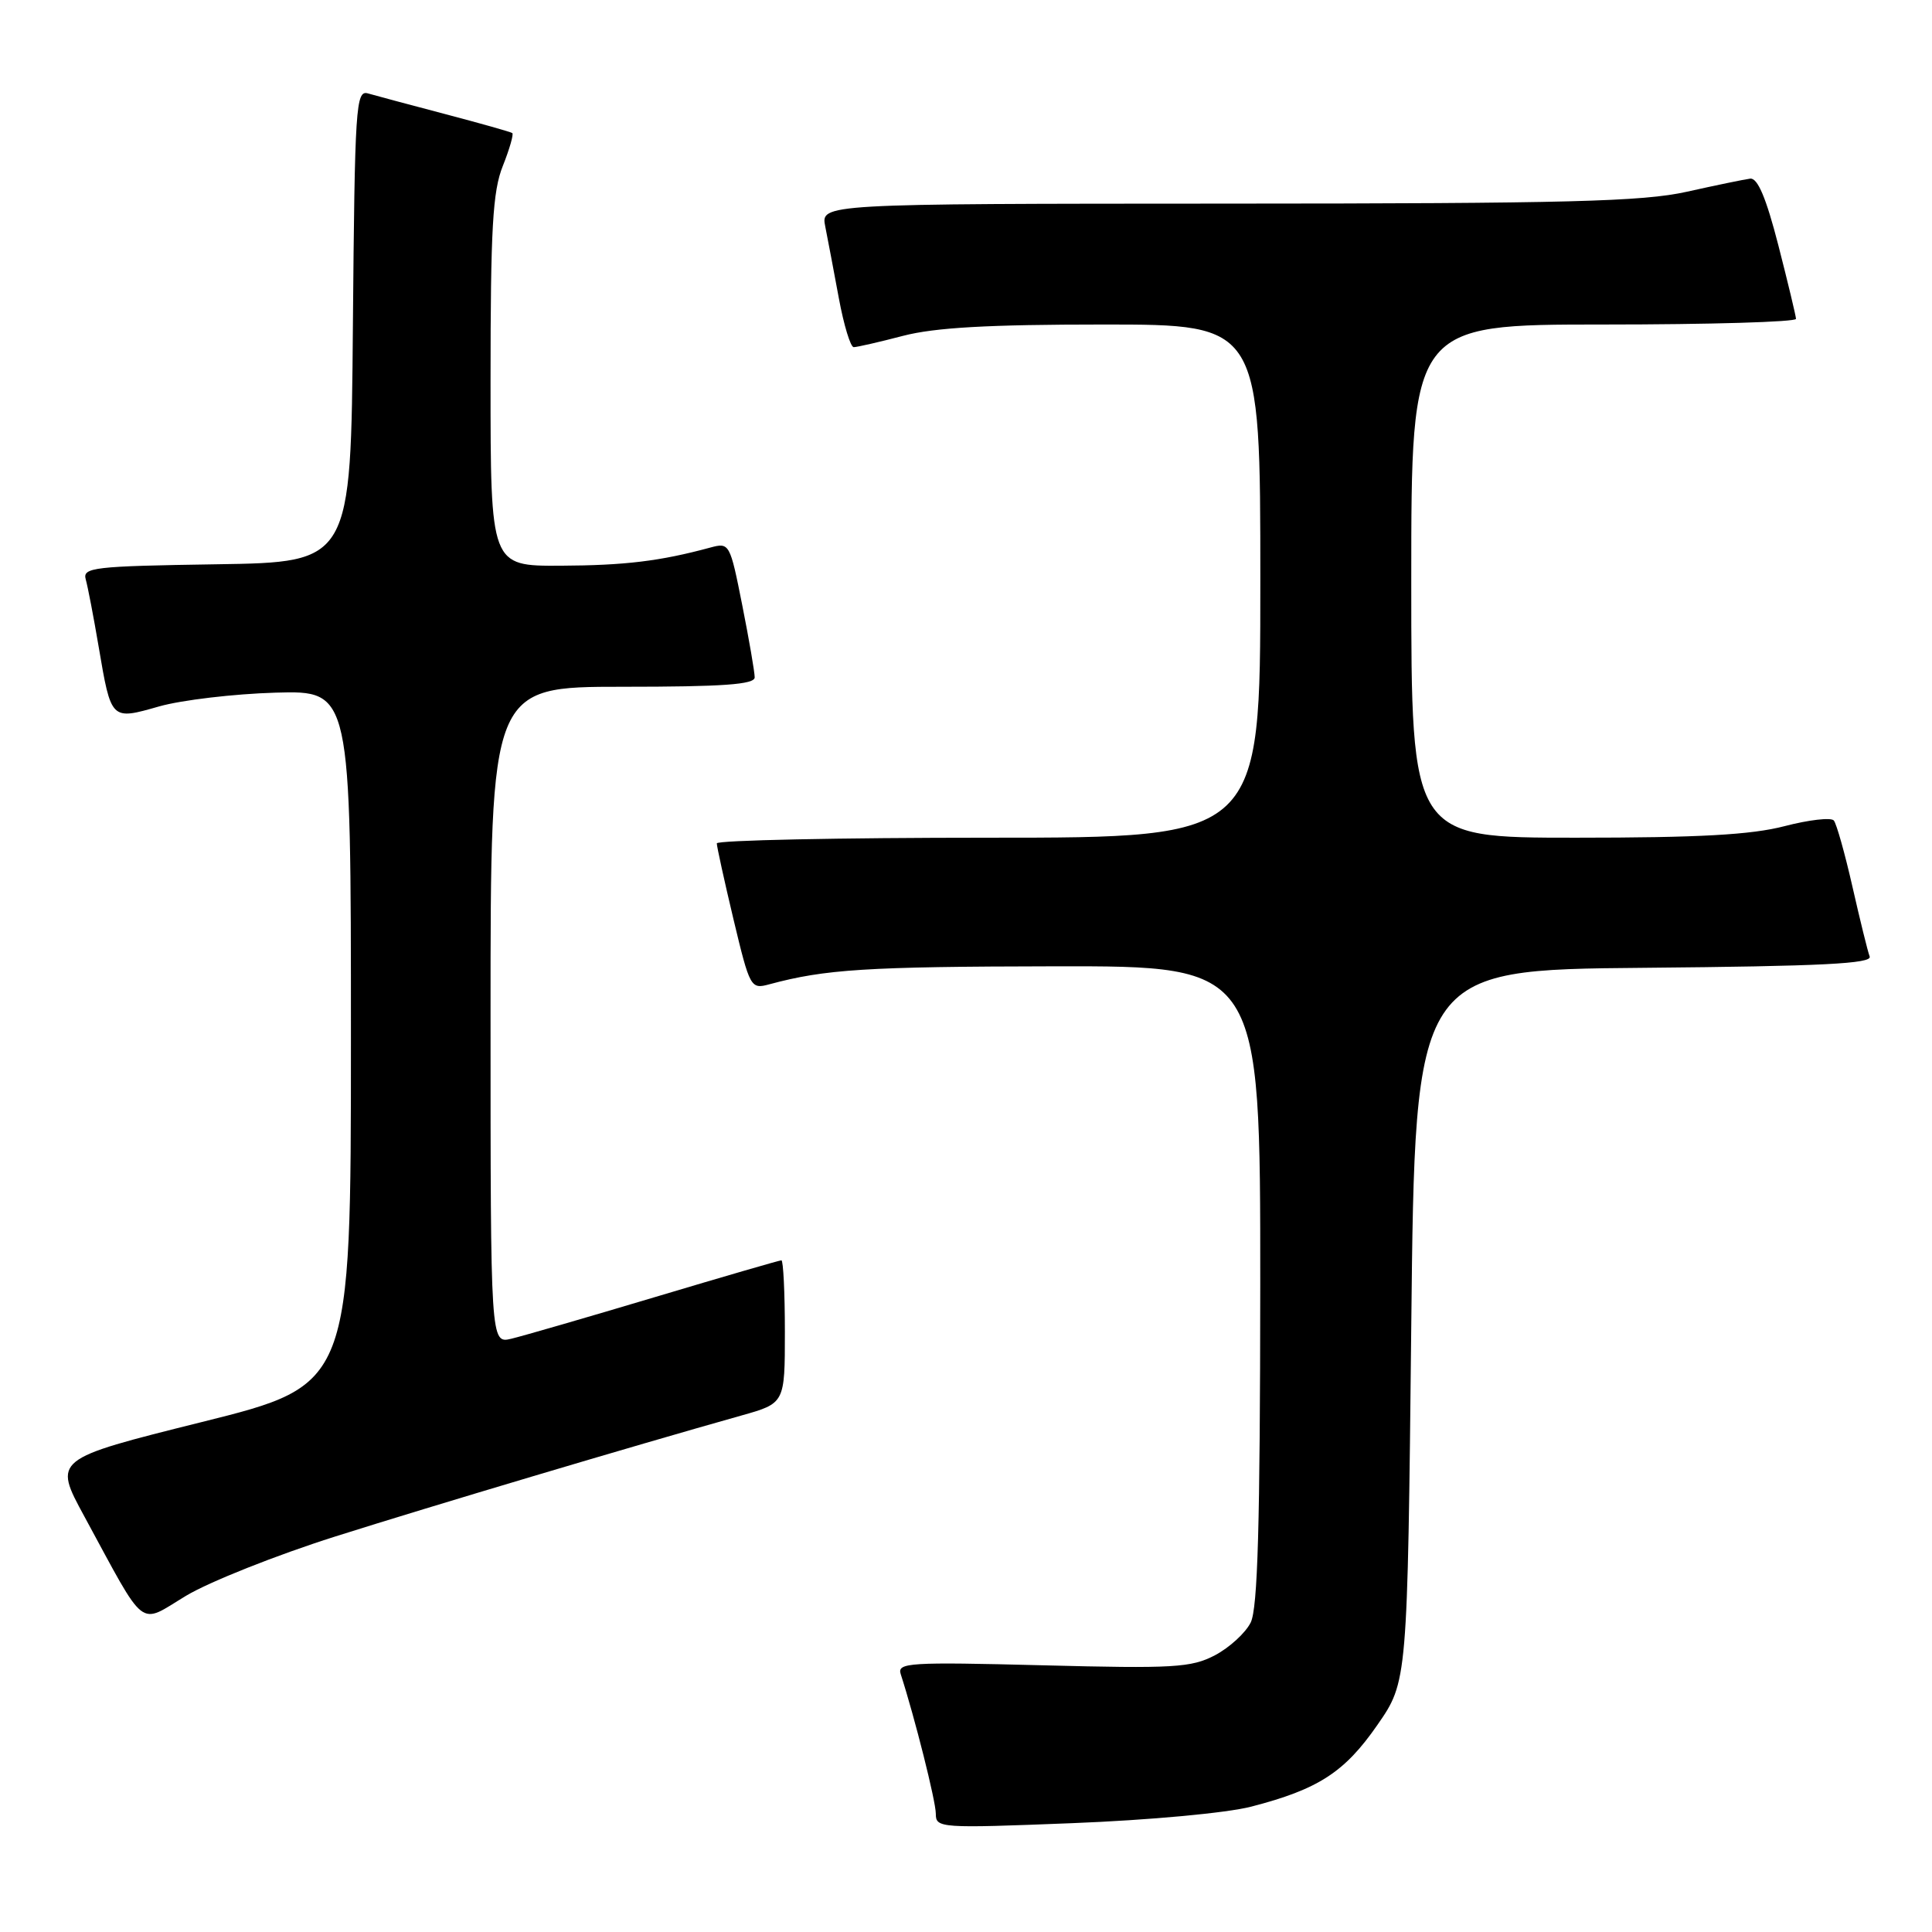 <?xml version="1.0" encoding="UTF-8" standalone="no"?>
<!DOCTYPE svg PUBLIC "-//W3C//DTD SVG 1.1//EN" "http://www.w3.org/Graphics/SVG/1.1/DTD/svg11.dtd" >
<svg xmlns="http://www.w3.org/2000/svg" xmlns:xlink="http://www.w3.org/1999/xlink" version="1.1" viewBox="0 0 256 256">
 <g >
 <path fill="currentColor"
d=" M 165.79 239.39 C 174.68 237.09 178.16 234.84 182.50 228.58 C 186.50 222.82 186.50 222.82 187.00 175.66 C 187.50 128.50 187.50 128.50 217.85 128.24 C 241.44 128.03 248.10 127.69 247.74 126.74 C 247.48 126.06 246.46 121.90 245.46 117.50 C 244.46 113.10 243.35 109.15 242.99 108.72 C 242.63 108.29 239.69 108.63 236.46 109.47 C 232.05 110.62 225.13 111.00 208.79 111.00 C 187.00 111.00 187.00 111.00 187.00 77.00 C 187.00 43.00 187.00 43.00 212.50 43.00 C 226.53 43.00 237.99 42.66 237.98 42.25 C 237.96 41.84 236.91 37.45 235.64 32.50 C 234.03 26.24 232.90 23.55 231.91 23.67 C 231.14 23.77 227.35 24.55 223.50 25.41 C 217.64 26.71 207.72 26.97 162.62 26.98 C 108.75 27.00 108.75 27.00 109.35 30.01 C 109.68 31.67 110.49 35.94 111.15 39.51 C 111.81 43.08 112.70 46.00 113.12 46.00 C 113.55 46.00 116.49 45.33 119.66 44.50 C 123.89 43.40 130.96 43.00 146.21 43.00 C 167.00 43.00 167.00 43.00 167.00 77.00 C 167.00 111.00 167.00 111.00 131.00 111.00 C 111.20 111.00 94.99 111.34 94.98 111.75 C 94.98 112.16 95.97 116.69 97.19 121.81 C 99.37 130.91 99.47 131.10 101.96 130.42 C 109.35 128.43 114.78 128.08 139.75 128.04 C 167.00 128.00 167.00 128.00 166.99 170.25 C 166.97 202.01 166.66 213.12 165.72 215.00 C 165.03 216.38 162.90 218.32 160.99 219.33 C 157.85 220.97 155.55 221.11 138.16 220.66 C 120.42 220.21 118.86 220.31 119.35 221.83 C 121.21 227.58 124.00 238.67 124.00 240.33 C 124.00 242.23 124.54 242.27 142.04 241.58 C 152.29 241.18 162.55 240.23 165.79 239.39 Z  M 44.37 203.61 C 57.20 199.55 83.64 191.67 98.25 187.56 C 104.00 185.94 104.00 185.94 104.00 176.47 C 104.00 171.26 103.79 167.00 103.54 167.00 C 103.29 167.00 95.75 169.19 86.79 171.87 C 77.83 174.55 69.26 177.03 67.75 177.39 C 65.00 178.04 65.00 178.04 65.00 134.52 C 65.00 91.00 65.00 91.00 82.50 91.00 C 95.83 91.00 100.00 90.70 100.00 89.75 C 100.00 89.06 99.26 84.76 98.35 80.18 C 96.72 71.97 96.66 71.87 94.10 72.56 C 87.45 74.36 82.81 74.92 74.25 74.96 C 65.00 75.00 65.00 75.00 65.00 50.52 C 65.00 30.26 65.28 25.34 66.63 21.98 C 67.52 19.74 68.08 17.79 67.88 17.63 C 67.67 17.48 63.67 16.35 59.00 15.12 C 54.33 13.89 49.72 12.66 48.76 12.38 C 47.15 11.91 47.01 14.01 46.76 43.19 C 46.50 74.50 46.50 74.50 28.69 74.77 C 12.37 75.02 10.92 75.19 11.36 76.77 C 11.63 77.72 12.40 81.73 13.07 85.68 C 14.74 95.49 14.68 95.43 21.10 93.60 C 24.07 92.76 31.00 91.94 36.50 91.78 C 46.50 91.50 46.50 91.50 46.50 137.50 C 46.50 183.50 46.50 183.50 26.77 188.42 C 7.05 193.34 7.05 193.34 11.17 200.92 C 19.51 216.28 18.26 215.30 24.65 211.45 C 27.73 209.60 36.61 206.07 44.37 203.61 Z "/>
</g>
</svg>
